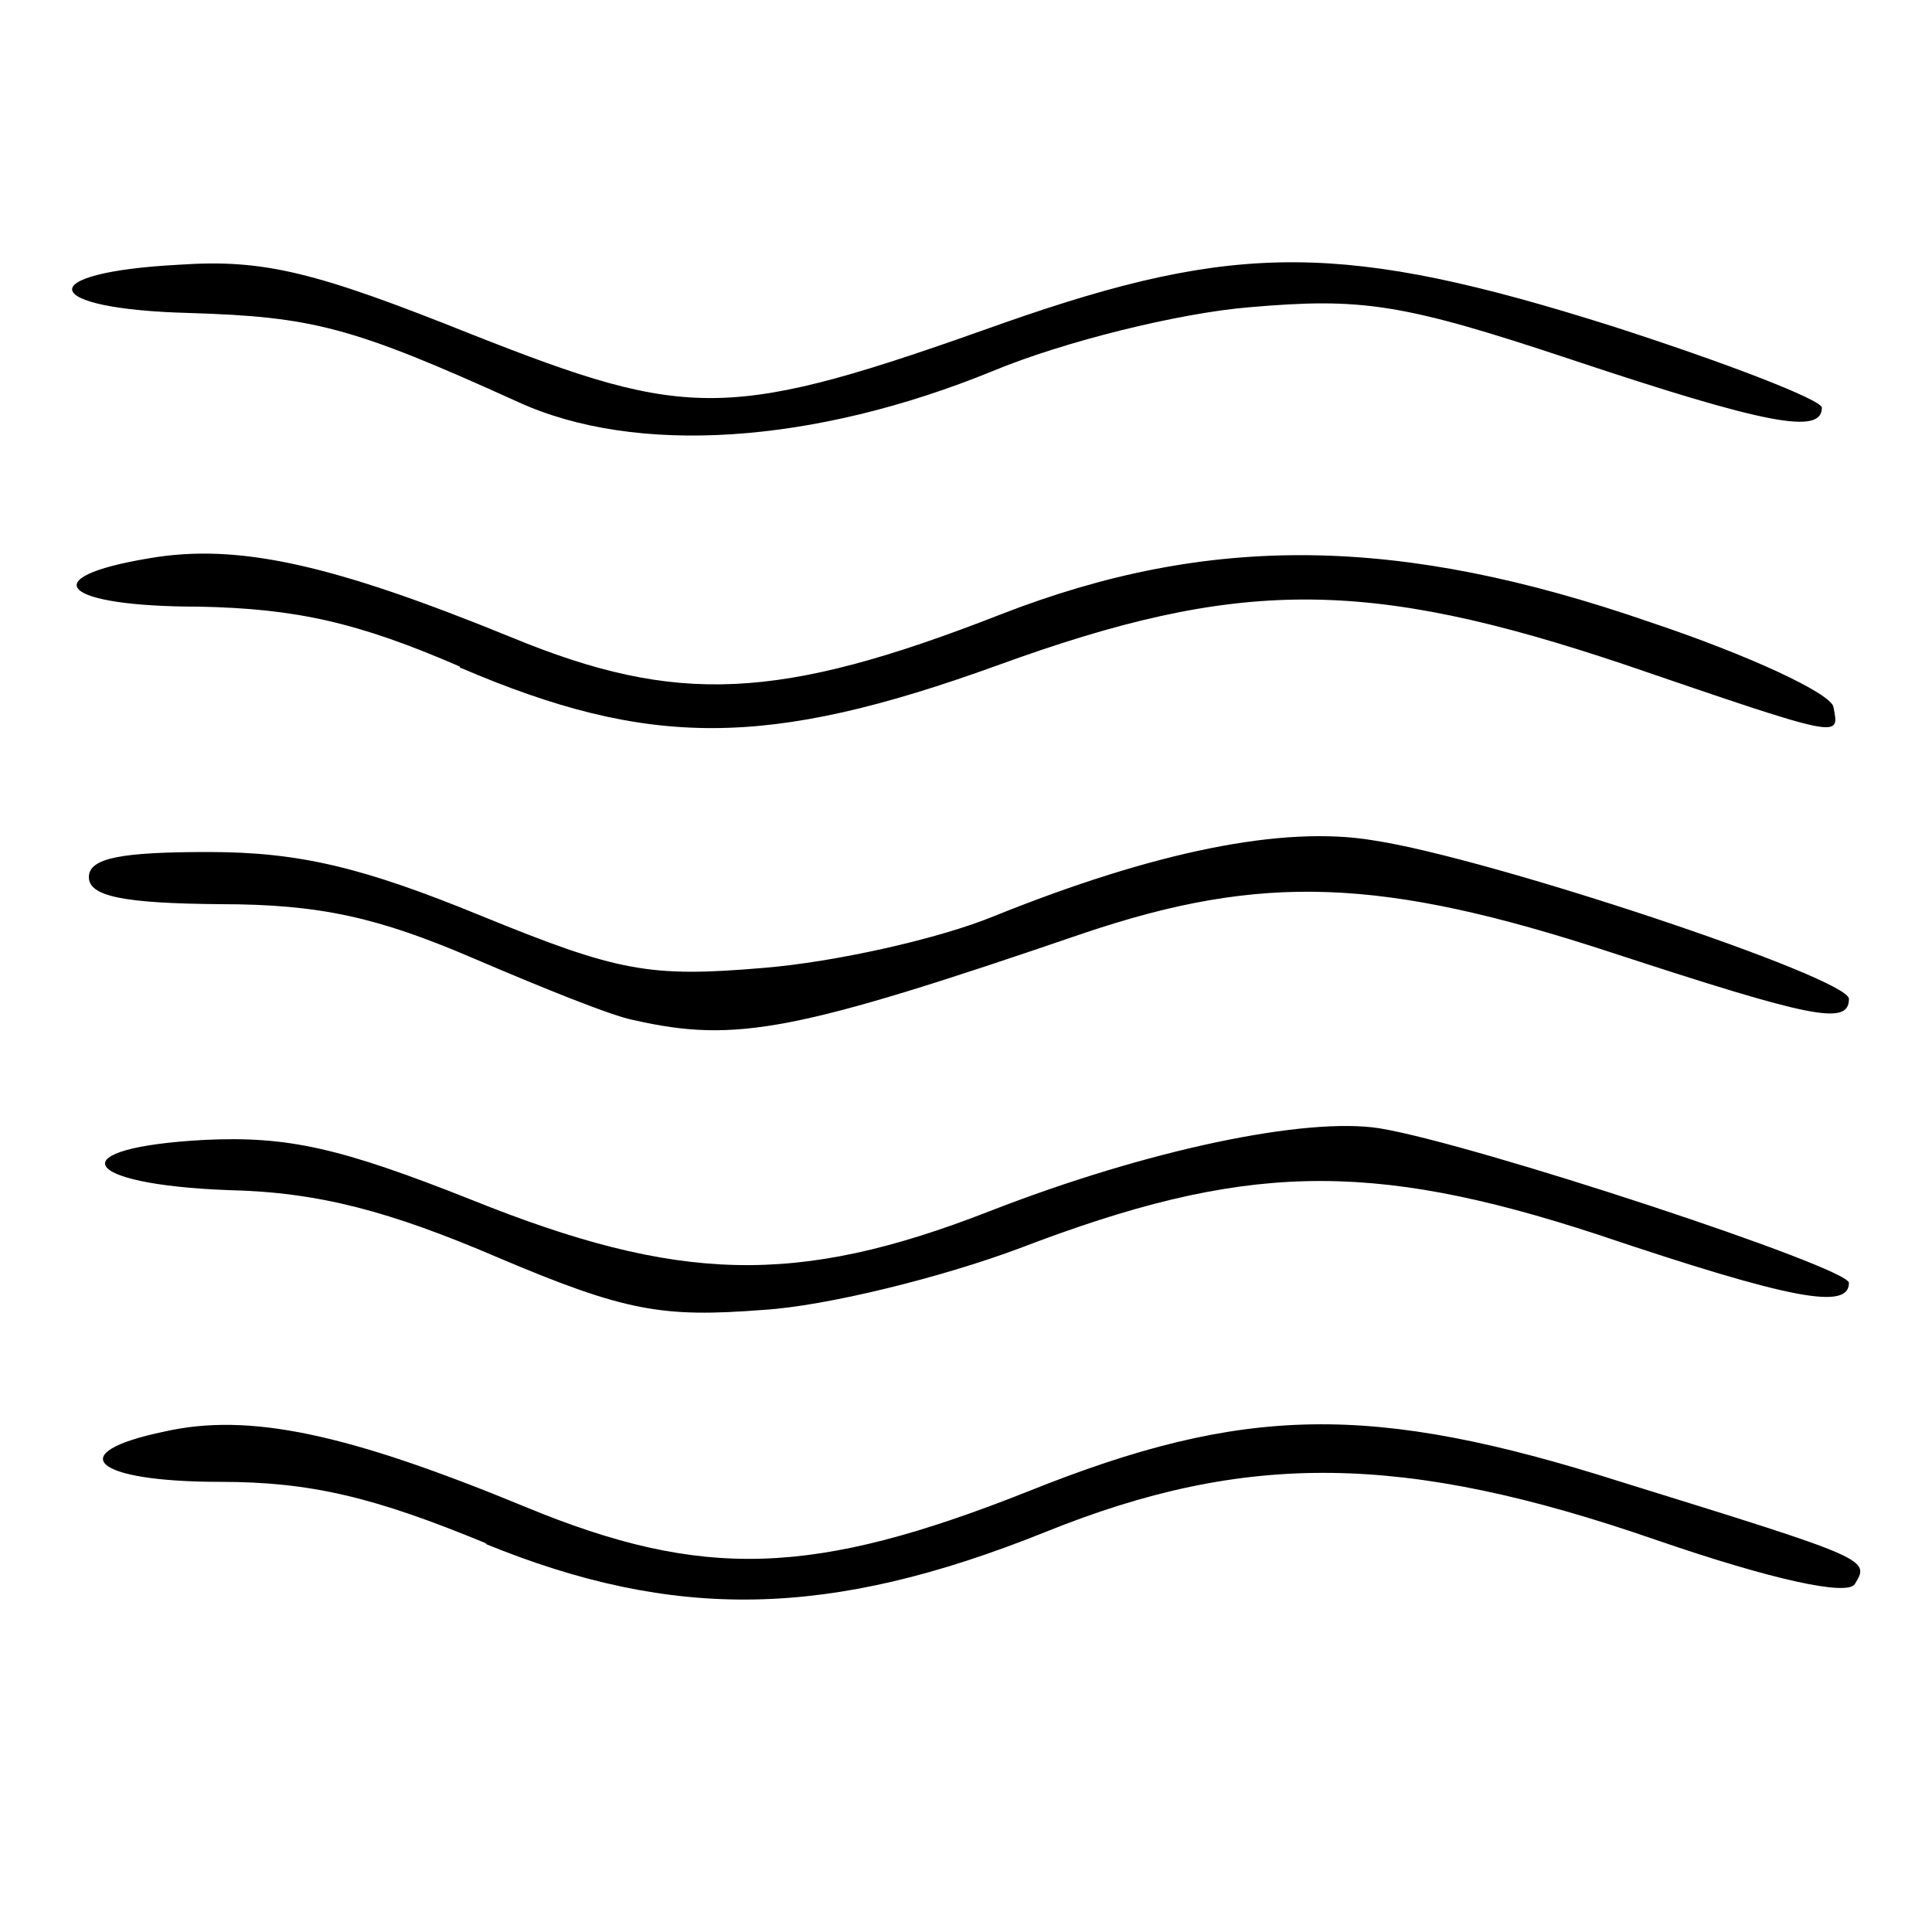 ﻿<?xml version="1.0" encoding="utf-8" standalone="no"?>
<svg xmlns:dc="http://purl.org/dc/elements/1.1/" xmlns:cc="http://creativecommons.org/ns#" xmlns:rdf="http://www.w3.org/1999/02/22-rdf-syntax-ns#" xmlns:svg="http://www.w3.org/2000/svg" xmlns="http://www.w3.org/2000/svg" xmlns:sodipodi="http://sodipodi.sourceforge.net/DTD/sodipodi-0.dtd" xmlns:inkscape="http://www.inkscape.org/namespaces/inkscape" height="1" version="1.1" width="1" id="svg2" inkscape:version="0.91 r13725" sodipodi:docname="sinuousInPhase.svg">
  <defs id="defs6">
    <pattern width="1" height="1" id="sinuousInPhase周期迂型" patternContentUnits="objectBoundingBox">
      <path style="fill:#000000" d="m 0.252,0.799 c -0.058,-0.024 -0.091,-0.032 -0.138,-0.032 -0.066,0 -0.082,-0.015 -0.029,-0.026 0.044,-0.01 0.095,0.001 0.187,0.039 0.092,0.038 0.149,0.036 0.26,-0.008 0.112,-0.045 0.178,-0.046 0.307,-0.005 0.129,0.04 0.129,0.04 0.121,0.053 -0.004,0.006 -0.042,-0.002 -0.103,-0.023 -0.13,-0.045 -0.212,-0.046 -0.316,-0.004 -0.112,0.045 -0.192,0.046 -0.29,0.006 z M 0.258,0.651 C 0.202,0.627 0.165,0.617 0.118,0.616 0.04,0.613 0.031,0.594 0.106,0.59 c 0.043,-0.002 0.07,0.004 0.138,0.031 0.107,0.043 0.168,0.045 0.268,0.006 0.082,-0.032 0.164,-0.049 0.202,-0.043 0.049,0.008 0.243,0.072 0.243,0.08 0,0.014 -0.029,0.009 -0.13,-0.025 C 0.708,0.6 0.643,0.602 0.528,0.646 0.488,0.661 0.428,0.676 0.395,0.678 0.343,0.682 0.324,0.679 0.258,0.651 Z m 0.07,-0.123 c -0.011,-0.002 -0.048,-0.017 -0.083,-0.032 -0.049,-0.021 -0.079,-0.028 -0.131,-0.028 -0.05,-4.2864e-4 -0.068,-0.004 -0.068,-0.014 -1.2e-5,-0.01 0.017,-0.013 0.062,-0.013 0.047,0 0.08,0.008 0.141,0.033 0.071,0.029 0.087,0.032 0.146,0.027 0.037,-0.003 0.091,-0.015 0.12,-0.027 0.082,-0.033 0.149,-0.047 0.196,-0.039 0.06,0.009 0.246,0.071 0.246,0.082 0,0.014 -0.019,0.01 -0.123,-0.024 -0.119,-0.039 -0.181,-0.041 -0.273,-0.01 -0.149,0.051 -0.18,0.057 -0.233,0.045 z M 0.238,0.345 C 0.185,0.322 0.153,0.315 0.103,0.314 0.032,0.314 0.017,0.299 0.077,0.289 c 0.046,-0.008 0.095,0.003 0.188,0.041 0.085,0.035 0.138,0.033 0.253,-0.012 0.108,-0.042 0.206,-0.041 0.336,0.004 0.051,0.017 0.094,0.037 0.095,0.044 0.003,0.016 0.006,0.017 -0.108,-0.022 -0.134,-0.045 -0.2,-0.045 -0.325,4.8425e-4 -0.119,0.043 -0.18,0.043 -0.278,0.001 z M 0.268,0.208 C 0.182,0.169 0.162,0.164 0.098,0.162 0.02,0.16 0.016,0.141 0.093,0.137 c 0.044,-0.003 0.071,0.004 0.151,0.036 0.114,0.045 0.133,0.045 0.276,-0.006 0.12,-0.042 0.176,-0.042 0.315,0.002 0.059,0.019 0.108,0.038 0.108,0.042 0,0.014 -0.028,0.009 -0.13,-0.025 -0.087,-0.029 -0.108,-0.032 -0.166,-0.027 -0.037,0.003 -0.097,0.018 -0.133,0.033 -0.093,0.038 -0.185,0.044 -0.246,0.016 z" id="path4421" inkscape:connector-curvature="0" />
    </pattern>
  </defs>
  <sodipodi:namedview pagecolor="#ffffff" bordercolor="#666666" borderopacity="1" objecttolerance="10" gridtolerance="10" guidetolerance="10" inkscape:pageopacity="0" inkscape:pageshadow="2" inkscape:window-width="1600" inkscape:window-height="838" id="namedview4" showgrid="false" inkscape:zoom="256" inkscape:cx="0.5" inkscape:cy="0.5" inkscape:window-x="-8" inkscape:window-y="-8" inkscape:window-maximized="1" inkscape:current-layer="svg2" />
  <path style="fill:#000000" d="m 0.252,0.799 c -0.058,-0.024 -0.091,-0.032 -0.138,-0.032 -0.066,0 -0.082,-0.015 -0.029,-0.026 0.044,-0.01 0.095,0.001 0.187,0.039 0.092,0.038 0.149,0.036 0.26,-0.008 0.112,-0.045 0.178,-0.046 0.307,-0.005 0.129,0.04 0.129,0.04 0.121,0.053 -0.004,0.006 -0.042,-0.002 -0.103,-0.023 -0.13,-0.045 -0.212,-0.046 -0.316,-0.004 -0.112,0.045 -0.192,0.046 -0.29,0.006 z M 0.258,0.651 C 0.202,0.627 0.165,0.617 0.118,0.616 0.04,0.613 0.031,0.594 0.106,0.59 c 0.043,-0.002 0.07,0.004 0.138,0.031 0.107,0.043 0.168,0.045 0.268,0.006 0.082,-0.032 0.164,-0.049 0.202,-0.043 0.049,0.008 0.243,0.072 0.243,0.08 0,0.014 -0.029,0.009 -0.13,-0.025 C 0.708,0.6 0.643,0.602 0.528,0.646 0.488,0.661 0.428,0.676 0.395,0.678 0.343,0.682 0.324,0.679 0.258,0.651 Z m 0.07,-0.123 c -0.011,-0.002 -0.048,-0.017 -0.083,-0.032 -0.049,-0.021 -0.079,-0.028 -0.131,-0.028 -0.05,-4.2864e-4 -0.068,-0.004 -0.068,-0.014 -1.2e-5,-0.01 0.017,-0.013 0.062,-0.013 0.047,0 0.08,0.008 0.141,0.033 0.071,0.029 0.087,0.032 0.146,0.027 0.037,-0.003 0.091,-0.015 0.12,-0.027 0.082,-0.033 0.149,-0.047 0.196,-0.039 0.06,0.009 0.246,0.071 0.246,0.082 0,0.014 -0.019,0.01 -0.123,-0.024 -0.119,-0.039 -0.181,-0.041 -0.273,-0.01 -0.149,0.051 -0.18,0.057 -0.233,0.045 z M 0.238,0.345 C 0.185,0.322 0.153,0.315 0.103,0.314 0.032,0.314 0.017,0.299 0.077,0.289 c 0.046,-0.008 0.095,0.003 0.188,0.041 0.085,0.035 0.138,0.033 0.253,-0.012 0.108,-0.042 0.206,-0.041 0.336,0.004 0.051,0.017 0.094,0.037 0.095,0.044 0.003,0.016 0.006,0.017 -0.108,-0.022 -0.134,-0.045 -0.2,-0.045 -0.325,4.8425e-4 -0.119,0.043 -0.18,0.043 -0.278,0.001 z M 0.268,0.208 C 0.182,0.169 0.162,0.164 0.098,0.162 0.02,0.16 0.016,0.141 0.093,0.137 c 0.044,-0.003 0.071,0.004 0.151,0.036 0.114,0.045 0.133,0.045 0.276,-0.006 0.12,-0.042 0.176,-0.042 0.315,0.002 0.059,0.019 0.108,0.038 0.108,0.042 0,0.014 -0.028,0.009 -0.13,-0.025 -0.087,-0.029 -0.108,-0.032 -0.166,-0.027 -0.037,0.003 -0.097,0.018 -0.133,0.033 -0.093,0.038 -0.185,0.044 -0.246,0.016 z" id="path4421" inkscape:connector-curvature="0" />
</svg>